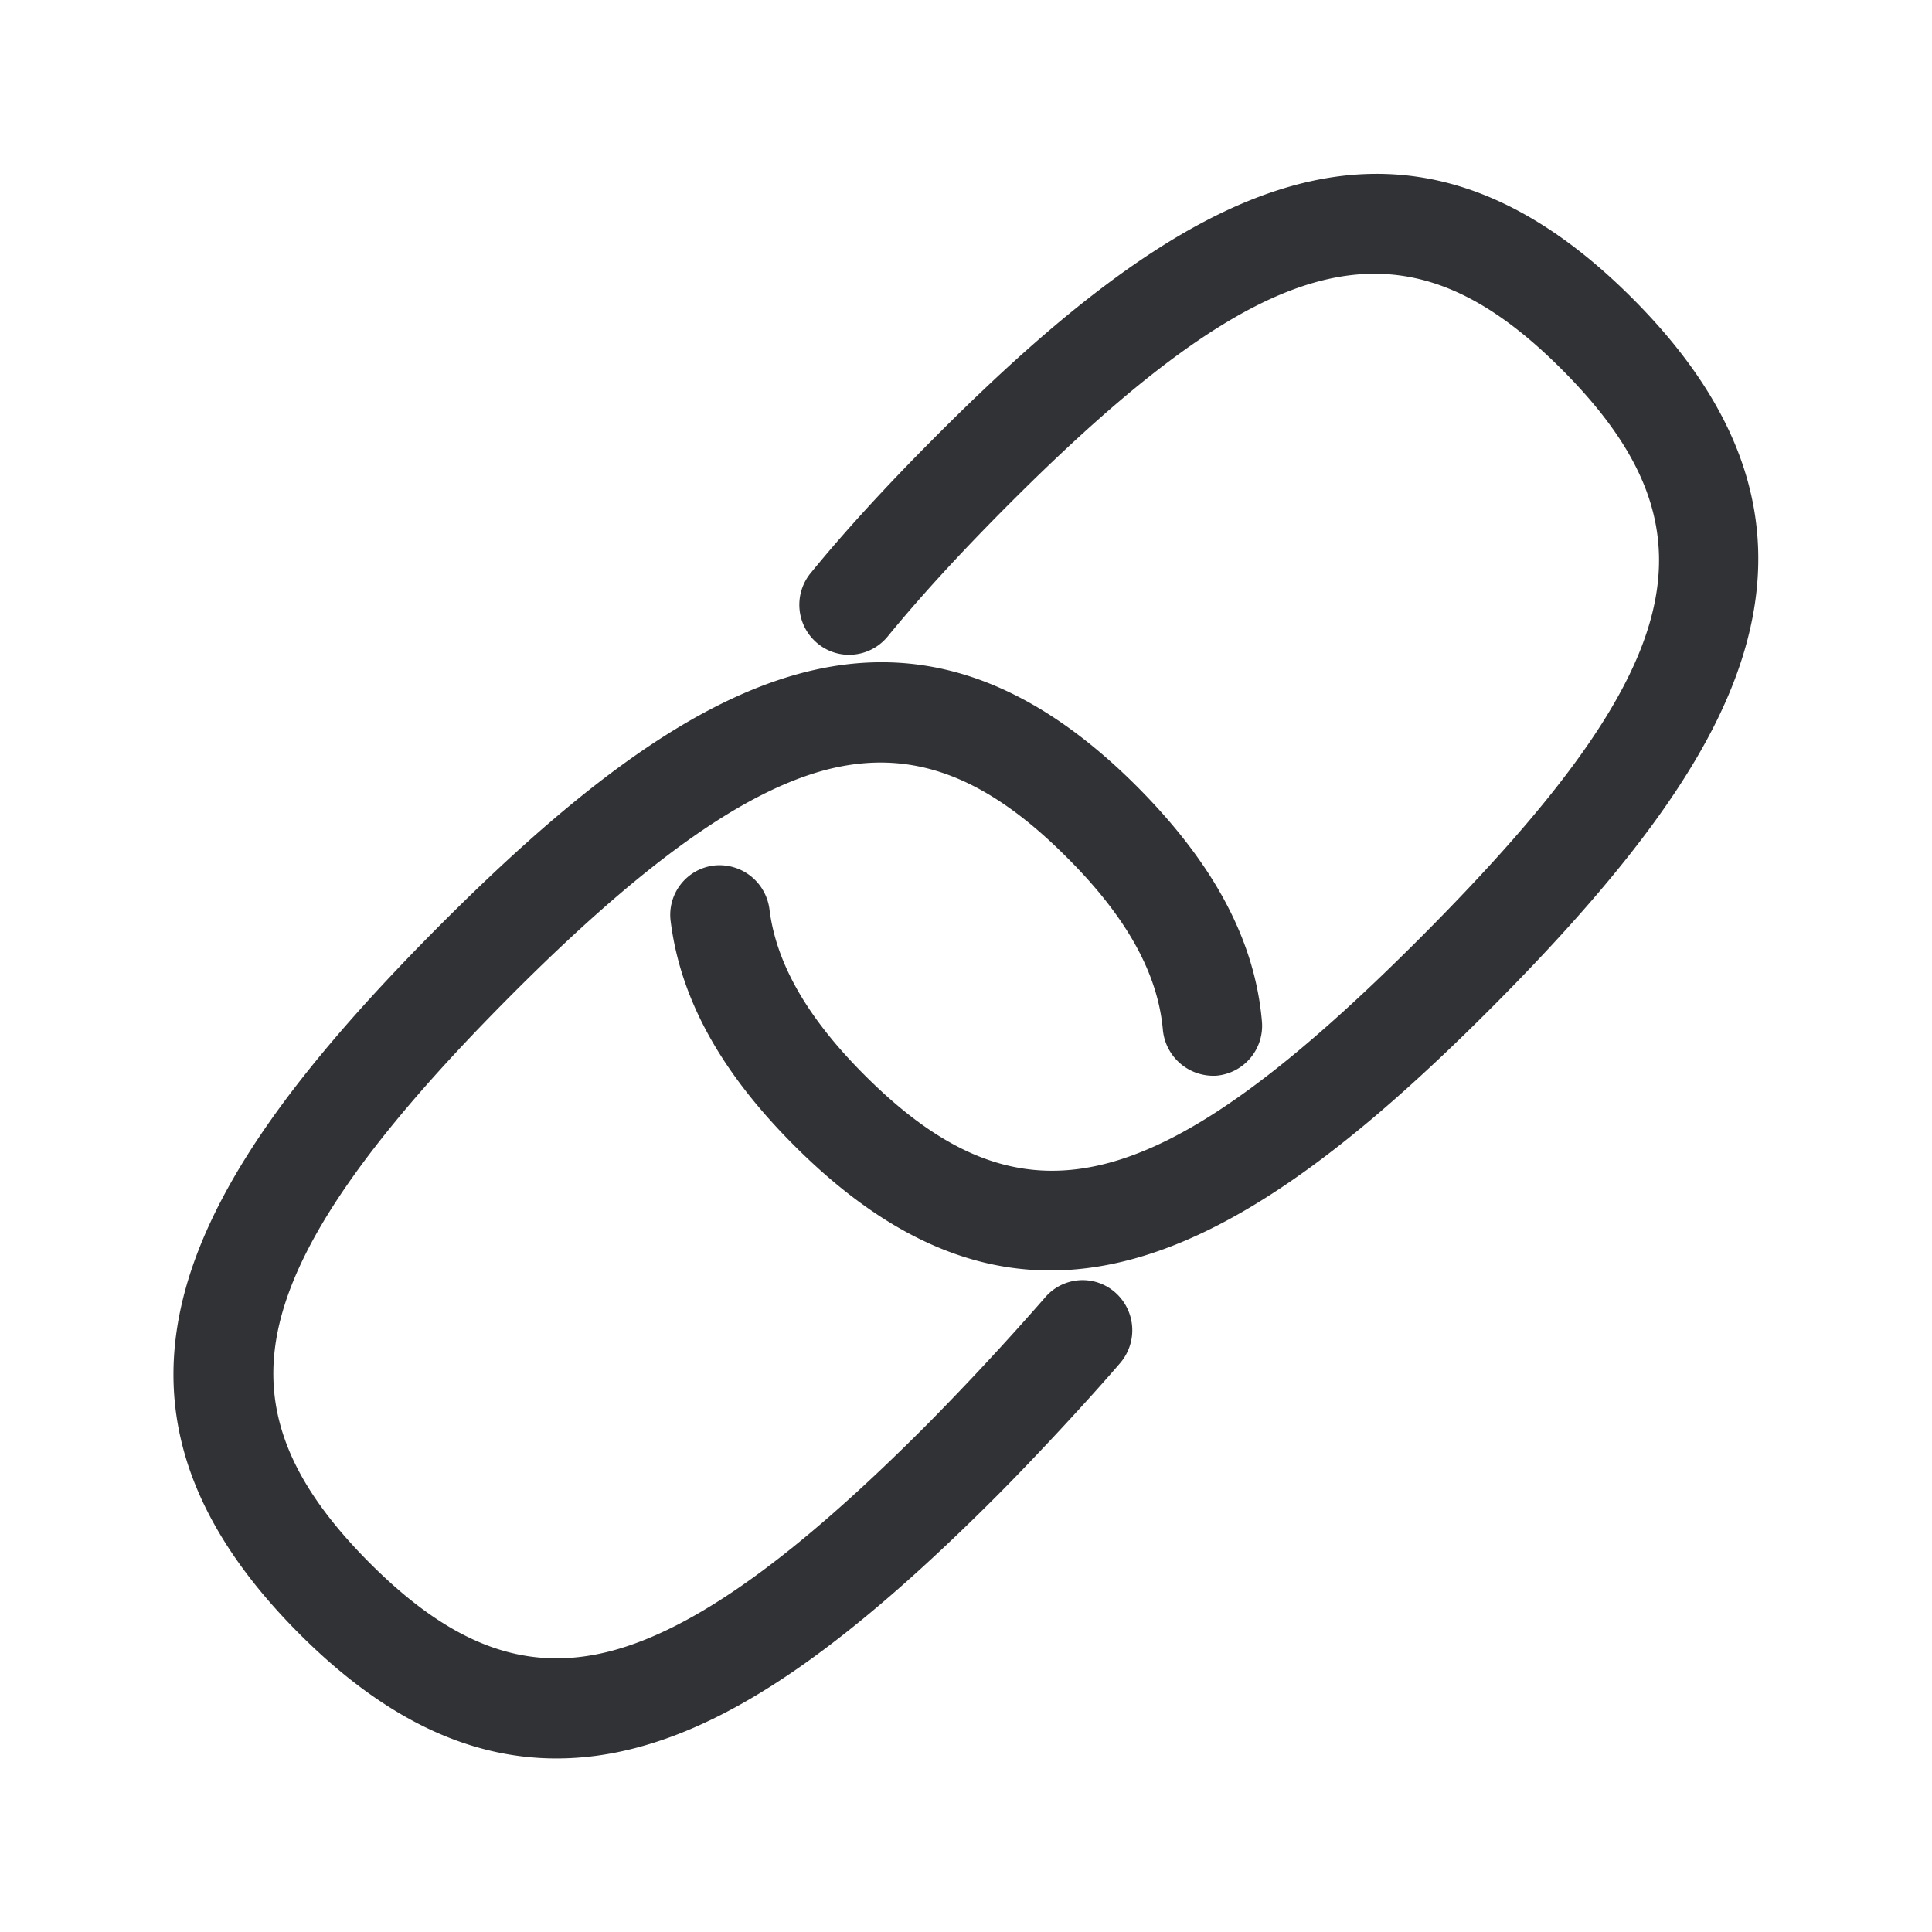 <svg width="24" height="24" fill="none" xmlns="http://www.w3.org/2000/svg"><path d="M21.712 7.93c.384-1.487-.08-2.862-1.42-4.21-2.896-2.913-5.577-1.411-8.709 1.743-.607.61-1.1 1.151-1.512 1.655a.622.622 0 0 0 .084.874c.263.219.653.18.871-.084.387-.473.854-.986 1.431-1.568 3.286-3.309 4.98-3.729 6.958-1.737 1.98 1.994 1.56 3.695-1.728 7.003-3.288 3.305-4.978 3.728-6.96 1.736-.704-.708-1.087-1.38-1.169-2.05a.626.626 0 0 0-.689-.54.617.617 0 0 0-.538.691c.12.958.617 1.866 1.524 2.776 1.084 1.09 2.137 1.563 3.194 1.563 1.77 0 3.554-1.328 5.515-3.3 1.846-1.857 2.815-3.26 3.148-4.551Zm-7.86 8.124a.612.612 0 0 0-.87.064 35.411 35.411 0 0 1-1.438 1.55c-1.658 1.669-2.916 2.57-3.96 2.843-1.045.271-1.97-.068-3-1.104-1.031-1.037-1.37-1.967-1.099-3.02.27-1.05 1.166-2.314 2.824-3.983 1.658-1.67 2.916-2.571 3.96-2.843 1.048-.269 1.973.07 3 1.106.732.734 1.116 1.432 1.177 2.13a.63.63 0 0 0 .67.565.622.622 0 0 0 .56-.675c-.087-1-.591-1.947-1.535-2.9-2.894-2.912-5.574-1.411-8.706 1.737-3.132 3.152-4.625 5.846-1.728 8.76 1.039 1.044 2.092 1.56 3.204 1.56.322 0 .647-.042.98-.129 1.284-.333 2.678-1.311 4.524-3.165.46-.463 1.12-1.174 1.502-1.62a.626.626 0 0 0-.065-.876Z" fill="#313235"/></svg>